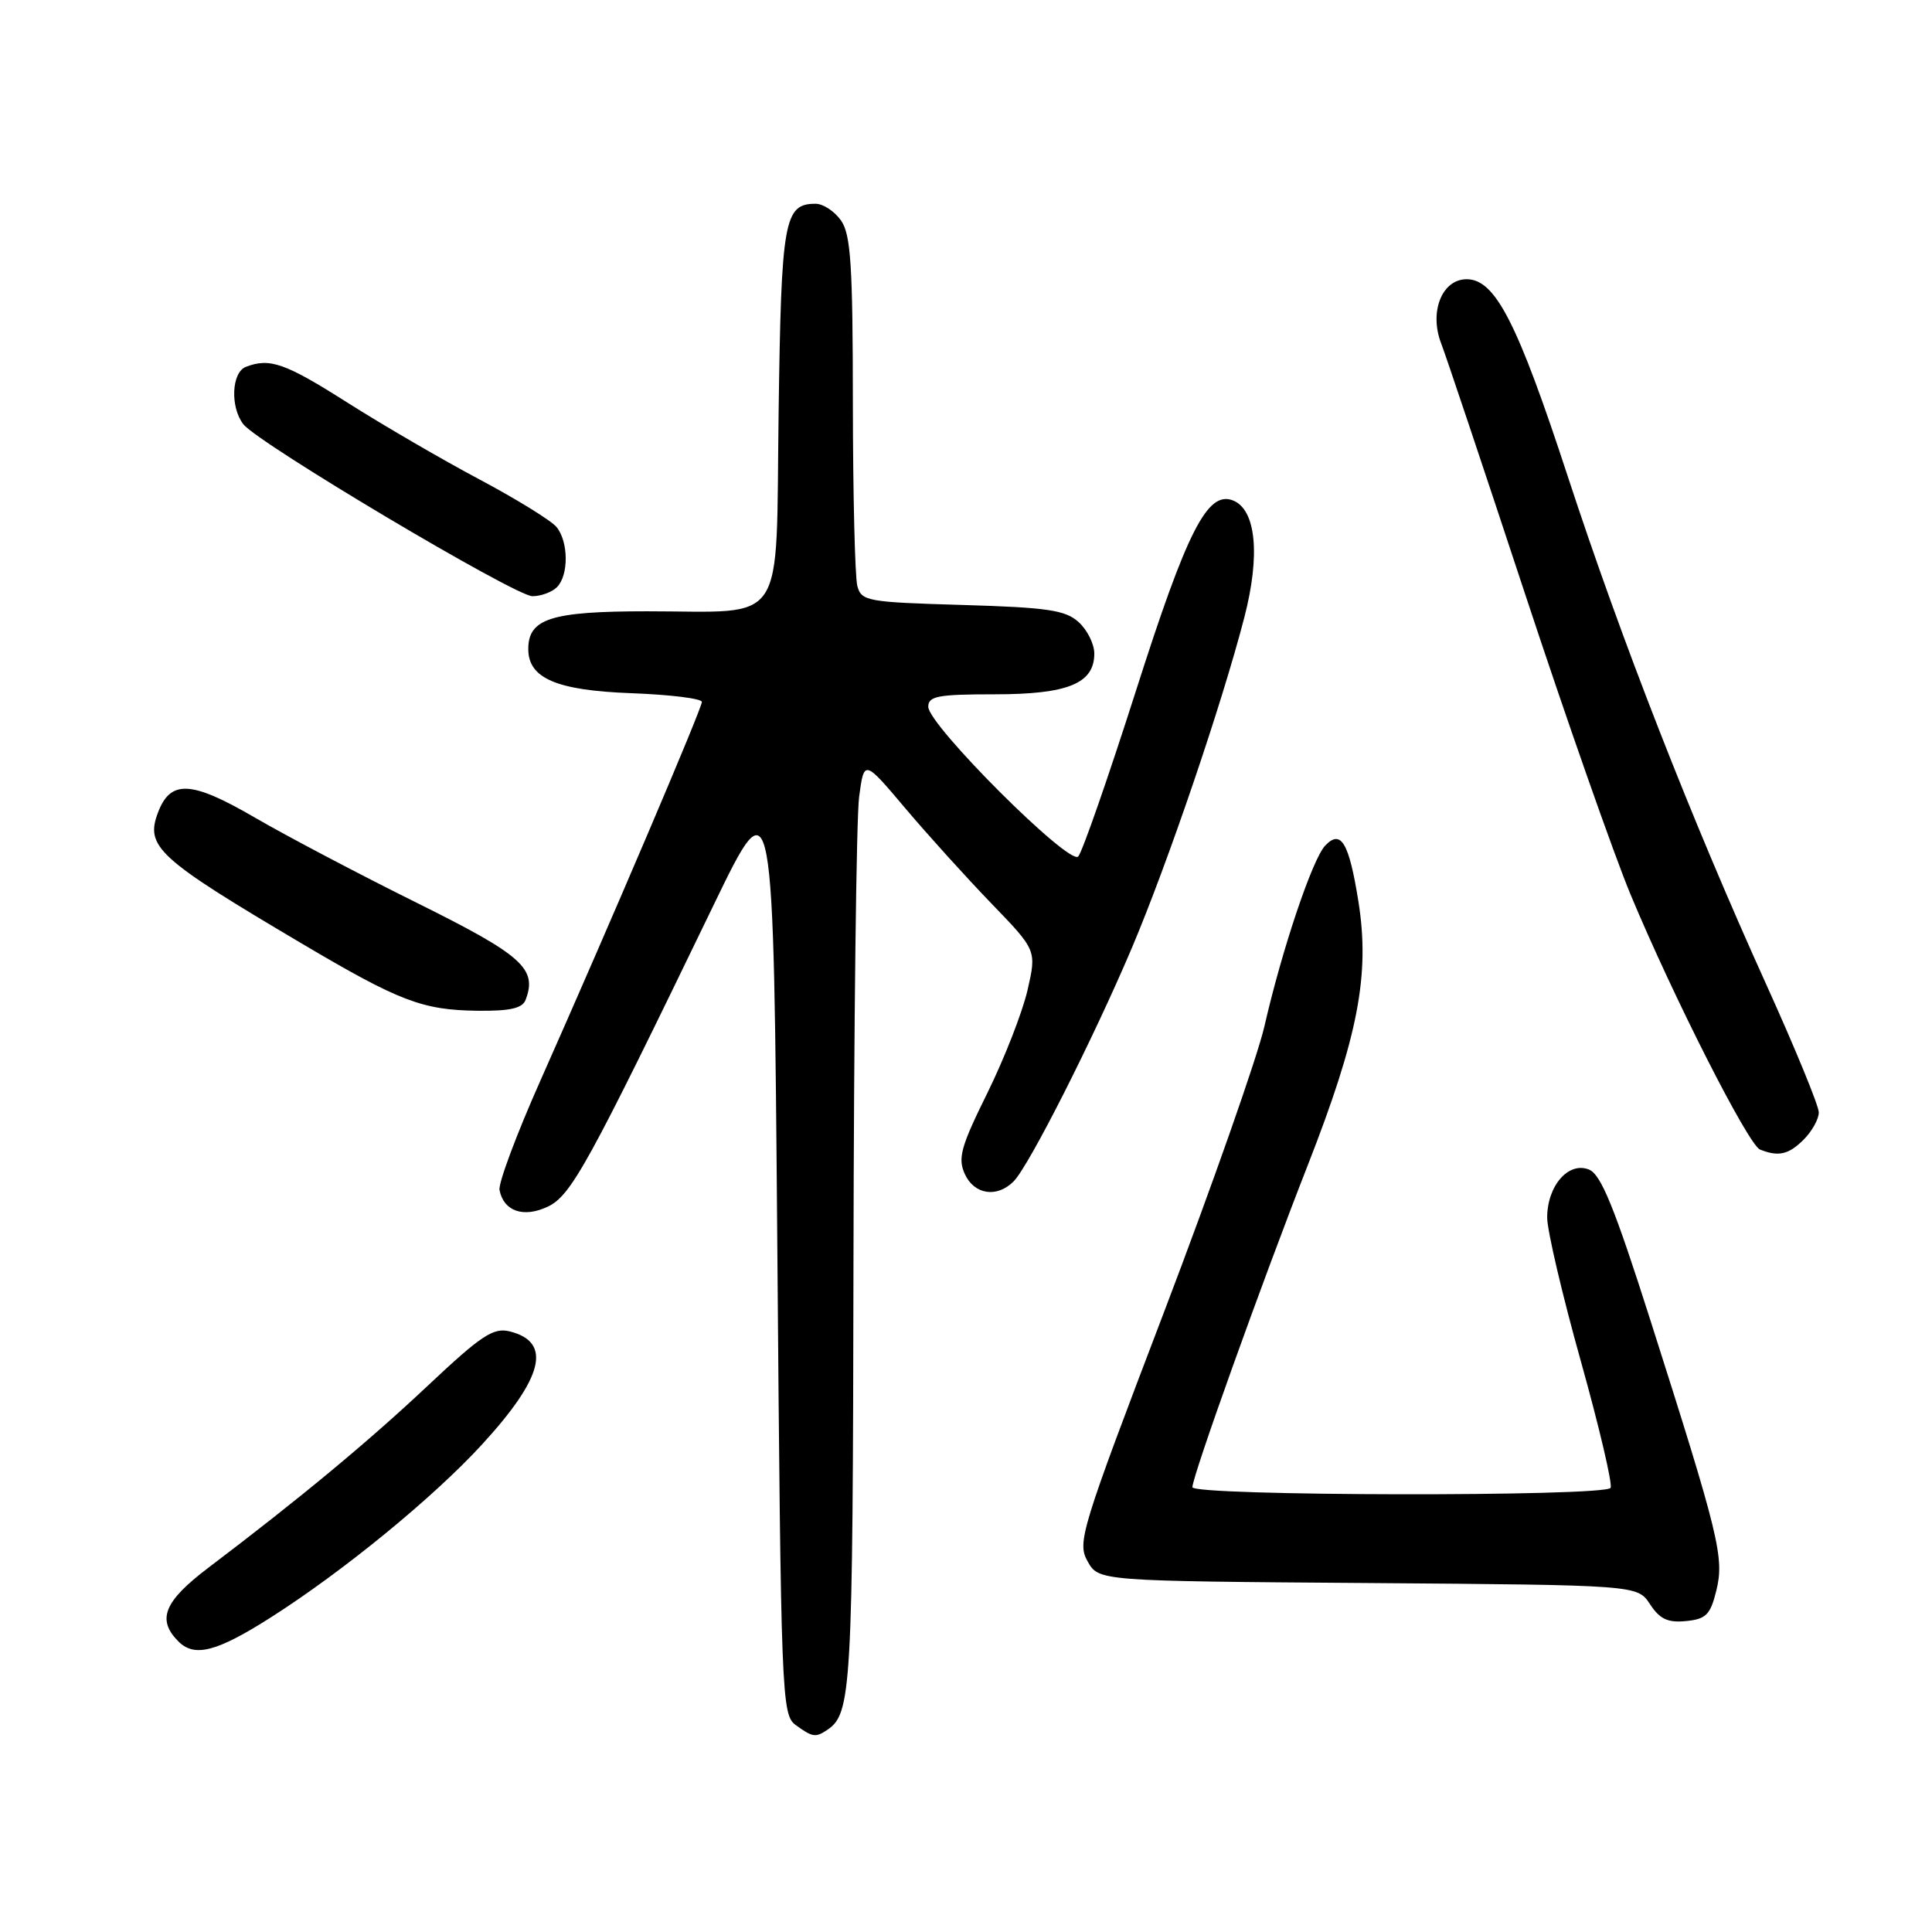 <?xml version="1.0" encoding="UTF-8" standalone="no"?>
<!DOCTYPE svg PUBLIC "-//W3C//DTD SVG 1.1//EN" "http://www.w3.org/Graphics/SVG/1.1/DTD/svg11.dtd" >
<svg xmlns="http://www.w3.org/2000/svg" xmlns:xlink="http://www.w3.org/1999/xlink" version="1.1" viewBox="0 0 256 256">
 <g >
 <path fill="currentColor"
d=" M 109.60 229.23 C 112.83 227.08 113.00 224.05 113.09 167.32 C 113.14 136.07 113.47 108.28 113.84 105.57 C 114.50 100.64 114.50 100.64 119.93 107.07 C 122.92 110.61 128.06 116.29 131.36 119.71 C 137.36 125.92 137.36 125.92 136.15 131.21 C 135.48 134.12 133.09 140.24 130.84 144.81 C 127.32 151.93 126.89 153.46 127.84 155.56 C 129.09 158.30 132.10 158.76 134.31 156.54 C 136.32 154.54 144.91 137.56 150.00 125.55 C 154.75 114.33 161.90 93.33 164.88 81.81 C 167.03 73.52 166.43 67.49 163.35 66.30 C 159.99 65.02 157.29 70.32 150.53 91.50 C 146.84 103.05 143.39 112.95 142.87 113.49 C 141.68 114.73 123.00 96.07 123.00 93.65 C 123.00 92.24 124.29 92.00 131.78 92.00 C 141.50 92.00 145.00 90.57 145.00 86.60 C 145.00 85.34 144.07 83.46 142.92 82.43 C 141.17 80.84 138.81 80.49 127.51 80.16 C 114.90 79.79 114.14 79.66 113.60 77.64 C 113.29 76.46 113.02 65.59 113.01 53.47 C 113.00 35.17 112.74 31.07 111.44 29.22 C 110.59 28.00 109.07 27.00 108.07 27.00 C 103.89 27.00 103.52 29.13 103.17 54.71 C 102.78 83.52 104.45 81.00 85.76 81.00 C 73.04 81.00 70.00 81.96 70.00 86.00 C 70.00 89.88 73.74 91.48 83.60 91.85 C 88.77 92.04 93.00 92.56 93.00 93.01 C 93.00 93.89 80.82 122.45 71.56 143.29 C 68.43 150.33 66.01 156.81 66.19 157.69 C 66.74 160.50 69.37 161.41 72.58 159.89 C 75.68 158.41 77.89 154.40 94.52 120.00 C 102.50 103.50 102.50 103.50 103.00 165.33 C 103.48 225.08 103.57 227.21 105.44 228.58 C 107.65 230.19 108.07 230.26 109.60 229.23 Z  M 35.88 214.32 C 45.49 208.20 57.46 198.40 63.89 191.38 C 72.03 182.50 73.17 177.83 67.55 176.42 C 65.38 175.88 63.81 176.91 56.75 183.55 C 48.87 190.97 39.79 198.51 27.60 207.74 C 21.72 212.20 20.75 214.60 23.64 217.50 C 25.78 219.64 28.71 218.88 35.88 214.32 Z  M 227.42 210.77 C 228.50 206.40 227.81 203.58 218.75 175.14 C 213.91 159.95 212.14 155.60 210.54 154.97 C 207.82 153.88 205.00 157.15 205.01 161.36 C 205.02 163.09 207.03 171.66 209.48 180.40 C 211.93 189.15 213.69 196.69 213.41 197.15 C 212.67 198.34 158.00 198.25 158.00 197.06 C 158.00 195.60 167.14 170.10 173.25 154.49 C 179.97 137.33 181.54 129.17 180.00 119.47 C 178.75 111.64 177.69 109.85 175.60 112.04 C 173.90 113.82 169.86 125.84 167.54 136.00 C 166.59 140.12 160.60 157.17 154.23 173.88 C 143.22 202.74 142.71 204.39 144.11 206.88 C 145.58 209.50 145.58 209.50 181.27 209.76 C 216.97 210.03 216.97 210.03 218.63 212.56 C 219.93 214.54 220.99 215.04 223.40 214.80 C 226.06 214.54 226.63 213.97 227.42 210.77 Z  M 239.00 151.00 C 240.10 149.90 241.00 148.28 241.00 147.40 C 241.00 146.52 237.85 138.86 234.00 130.36 C 224.11 108.53 214.83 84.78 207.74 63.13 C 201.05 42.70 198.13 37.00 194.34 37.00 C 191.07 37.00 189.35 41.32 190.96 45.50 C 191.60 47.15 196.59 62.06 202.06 78.64 C 207.53 95.22 213.83 113.16 216.05 118.51 C 221.69 132.05 231.66 151.70 233.21 152.32 C 235.65 153.30 237.00 153.00 239.00 151.00 Z  M 69.64 132.50 C 71.23 128.36 69.24 126.58 55.29 119.66 C 47.71 115.90 38.03 110.81 33.78 108.34 C 25.35 103.43 22.60 103.29 20.94 107.65 C 19.21 112.20 20.88 113.72 40.00 125.03 C 52.95 132.69 55.97 133.84 63.28 133.93 C 67.55 133.98 69.21 133.61 69.64 132.50 Z  M 73.80 77.80 C 75.37 76.23 75.34 71.80 73.75 69.84 C 73.06 68.99 68.46 66.15 63.52 63.52 C 58.57 60.89 50.72 56.32 46.07 53.37 C 37.77 48.10 35.75 47.39 32.58 48.61 C 30.68 49.34 30.48 53.95 32.25 56.22 C 34.22 58.75 68.27 79.00 70.55 79.00 C 71.68 79.00 73.14 78.46 73.80 77.80 Z "/>
</g>
</svg>